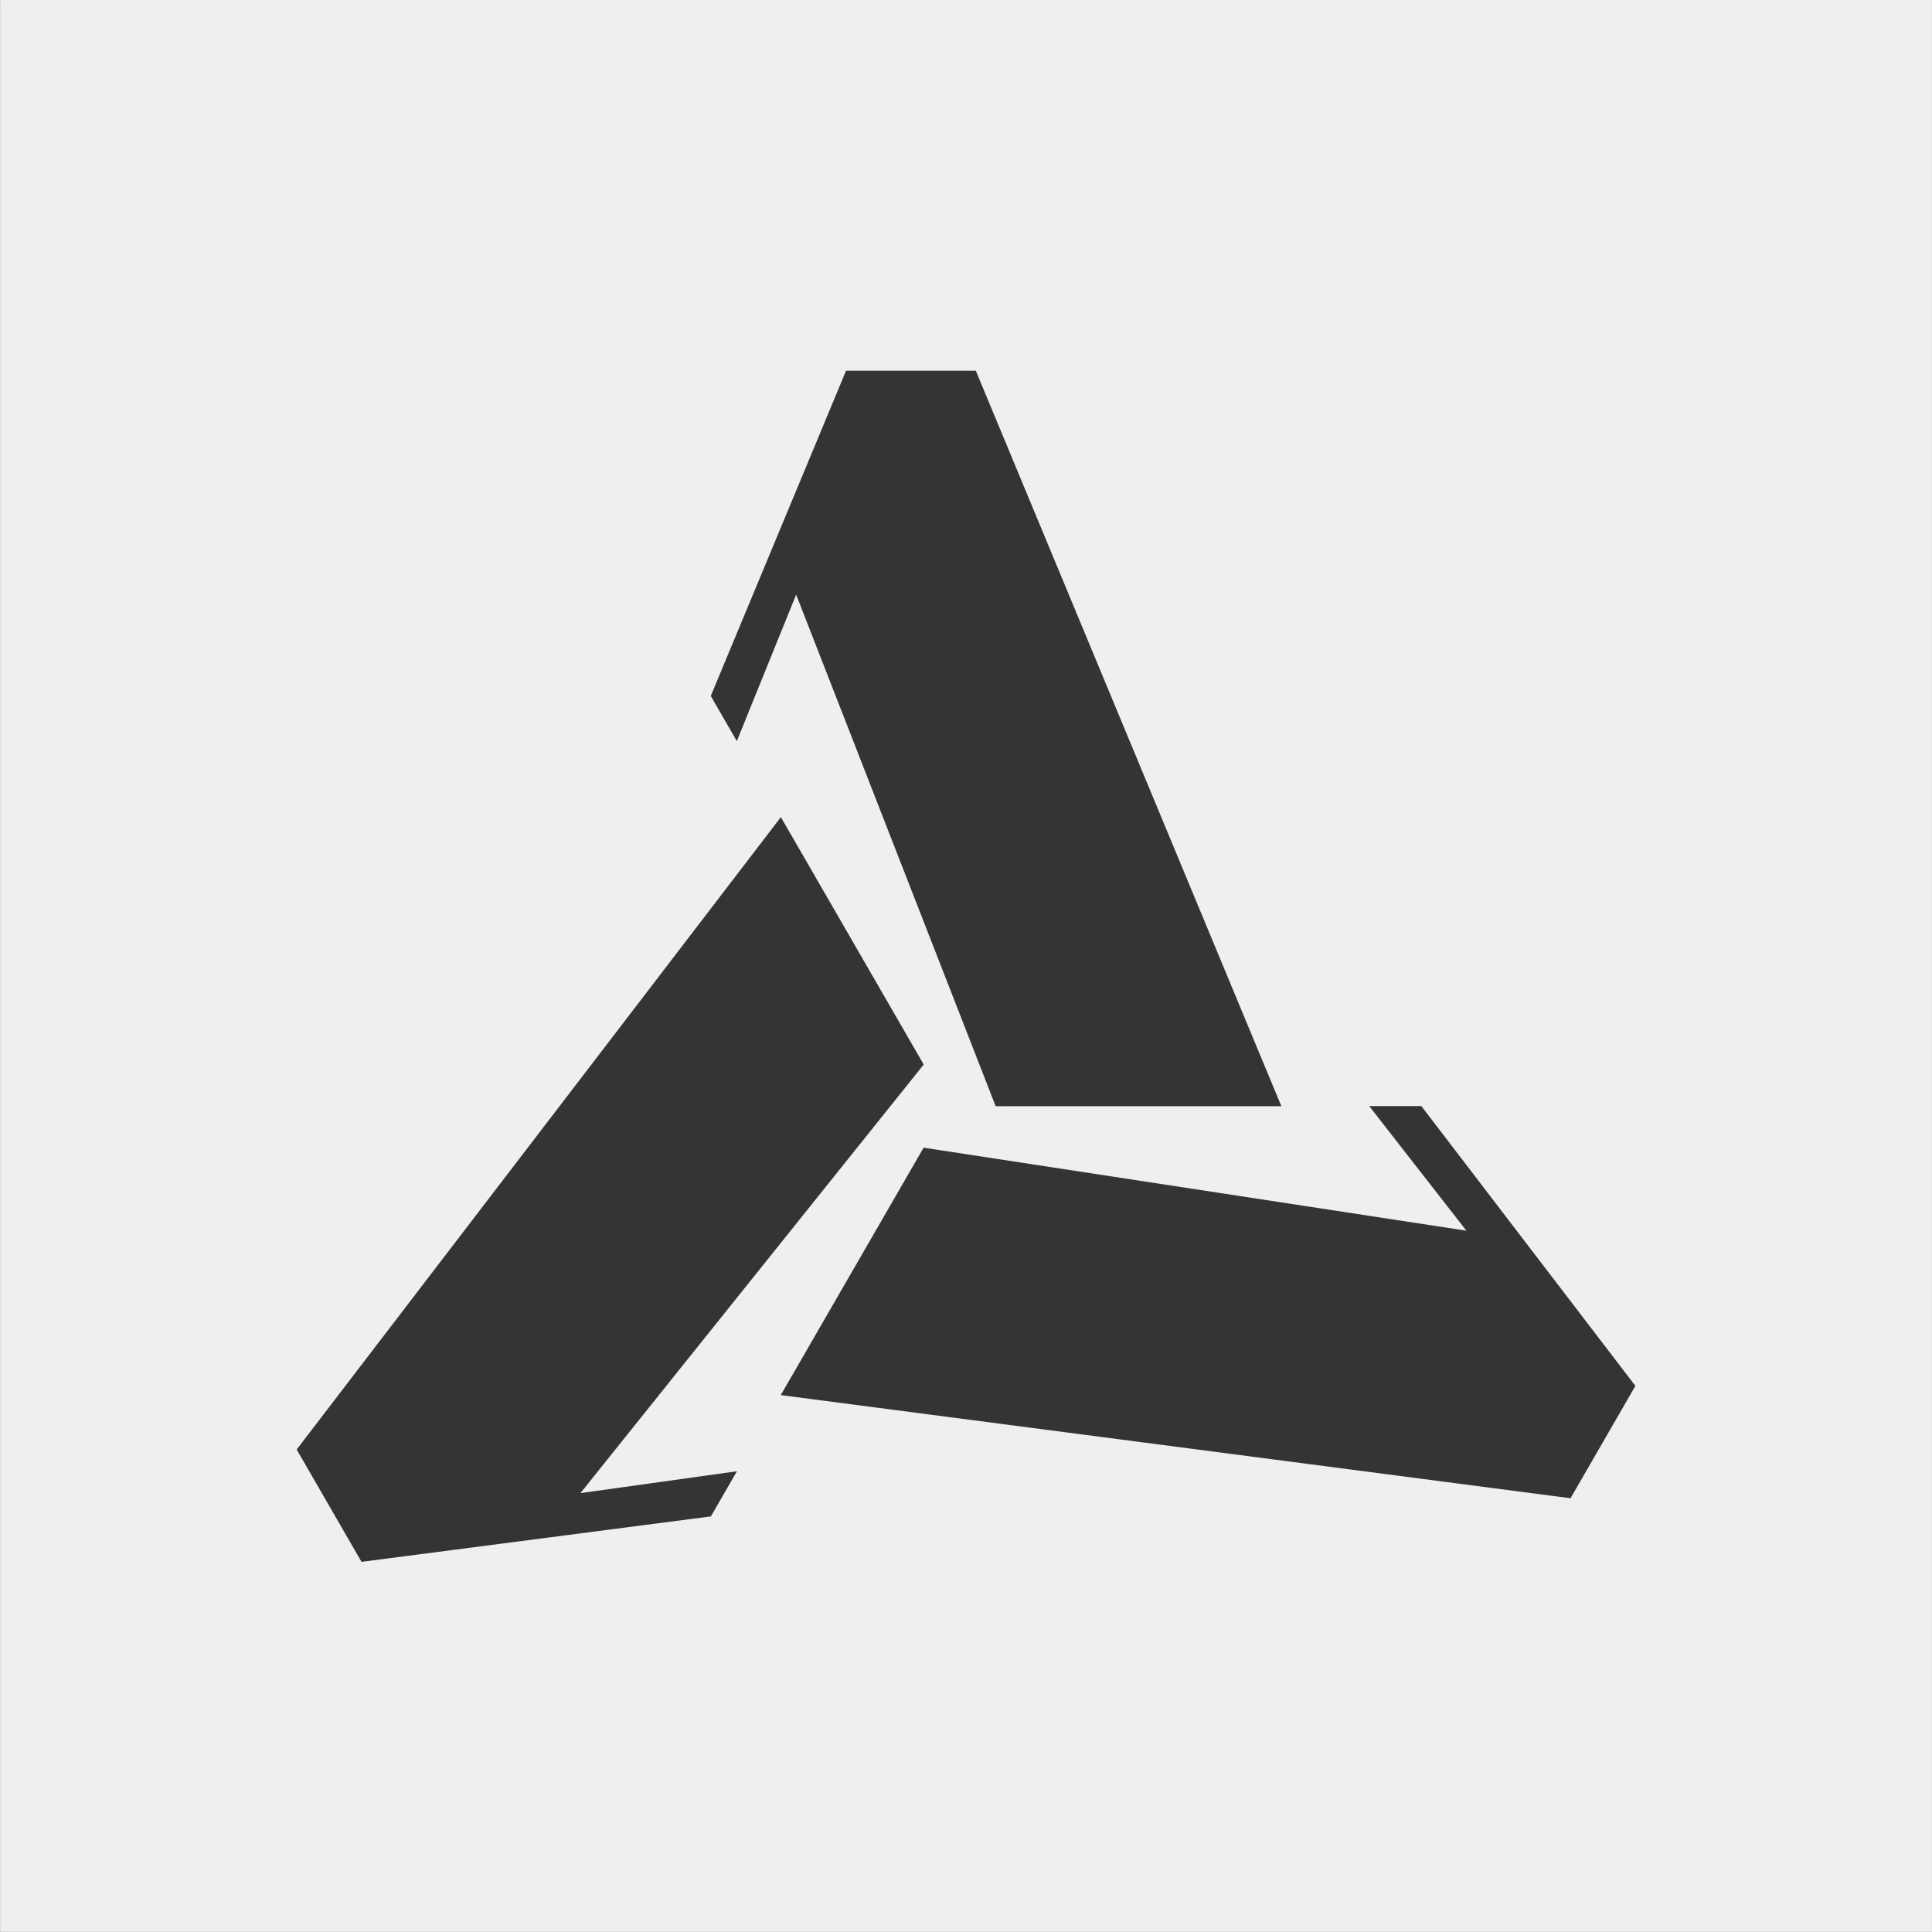 <?xml version="1.0" encoding="UTF-8" standalone="no"?>
<!-- Created with Inkscape (http://www.inkscape.org/) -->

<svg
   width="512"
   height="512"
   viewBox="0 0 512 512"
   version="1.1"
   id="svg1"
   inkscape:version="1.3.2 (091e20e, 2023-11-25, custom)"
   sodipodi:docname="0a-icon.svg"
   xmlns:inkscape="http://www.inkscape.org/namespaces/inkscape"
   xmlns:sodipodi="http://sodipodi.sourceforge.net/DTD/sodipodi-0.dtd"
   xmlns="http://www.w3.org/2000/svg"
   xmlns:svg="http://www.w3.org/2000/svg">
  <rect x="0" y="0" width="512" height="512" fill="#808080" stroke="none"/>
  <sodipodi:namedview
     id="namedview1"
     pagecolor="#505050"
     bordercolor="#ffffff"
     borderopacity="1"
     inkscape:showpageshadow="0"
     inkscape:pageopacity="0"
     inkscape:pagecheckerboard="1"
     inkscape:deskcolor="#d1d1d1"
     inkscape:document-units="px"
     inkscape:zoom="0.56140411"
     inkscape:cx="155.85921"
     inkscape:cy="586.92125"
     inkscape:window-width="1350"
     inkscape:window-height="1041"
     inkscape:window-x="417"
     inkscape:window-y="89"
     inkscape:window-maximized="0"
     inkscape:current-layer="g17" />
  <defs
     id="defs1">
    <inkscape:path-effect
       effect="copy_rotate"
       starting_point="0,0"
       origin="20.116,256"
       id="path-effect18"
       is_visible="true"
       lpeversion="1.2"
       lpesatellites=""
       method="kaleidoskope"
       num_copies="3"
       starting_angle="0"
       rotation_angle="120"
       gap="-0.01"
       copies_to_360="true"
       mirror_copies="false"
       split_items="false"
       link_styles="false" />
    <inkscape:path-effect
       effect="fillet_chamfer"
       id="path-effect17"
       is_visible="true"
       lpeversion="1"
       nodesatellites_param="F,0,0,1,0,10,0,1 @ F,0,0,1,0,10,0,1 @ F,0,0,1,0,10,0,1 @ F,0,0,1,0,10,0,1 @ F,0,0,1,0,10,0,1 @ F,0,0,1,0,10,0,1 @ F,0,0,1,0,10,0,1 @ F,0,0,1,0,10,0,1 @ F,0,0,1,0,10,0,1 @ F,0,0,1,0,10,0,1 @ F,0,0,1,0,10,0,1 @ F,0,0,1,0,10,0,1 @ F,0,0,1,0,10,0,1 @ F,0,0,1,0,10,0,1 @ F,0,0,1,0,10,0,1 @ F,0,0,1,0,10,0,1 @ F,0,0,1,0,10,0,1 @ F,0,0,1,0,10,0,1 @ F,0,0,1,0,10,0,1 @ F,0,0,1,0,10,0,1 @ F,0,0,1,0,10,0,1 @ F,0,0,1,0,10,0,1 @ F,0,0,1,0,10,0,1 @ F,0,0,1,0,10,0,1 @ F,0,0,1,0,10,0,1 @ F,0,0,1,0,10,0,1 @ F,0,0,1,0,10,0,1 @ F,0,0,1,0,10,0,1 @ F,0,0,1,0,10,0,1 @ F,0,0,1,0,10,0,1 @ F,0,0,1,0,10,0,1 @ F,0,0,1,0,10,0,1 @ F,0,0,1,0,10,0,1 @ F,0,0,1,0,10,0,1 @ F,0,0,1,0,10,0,1 @ F,0,0,1,0,10,0,1 @ F,0,0,1,0,10,0,1 @ F,0,0,1,0,10,0,1 @ F,0,0,1,0,10,0,1 @ F,0,0,1,0,10,0,1 @ F,0,0,1,0,10,0,1 @ F,0,0,1,0,10,0,1 @ F,0,0,1,0,10,0,1 @ F,0,0,1,0,10,0,1 @ F,0,0,1,0,10,0,1 @ F,0,0,1,0,10,0,1 @ F,0,0,1,0,10,0,1 @ F,0,0,1,0,10,0,1 @ F,0,0,1,0,10,0,1 @ F,0,0,1,0,10,0,1 @ F,0,0,1,0,10,0,1 @ F,0,0,1,0,10,0,1 @ F,0,0,1,0,10,0,1 @ F,0,0,1,0,10,0,1 @ F,0,0,1,0,10,0,1 @ F,0,0,1,0,10,0,1 @ F,0,0,1,0,10,0,1 @ F,0,0,1,0,10,0,1 @ F,0,0,1,0,10,0,1 @ F,0,0,1,0,10,0,1 | F,0,0,1,0,10,0,1 @ F,0,0,1,0,10,0,1 @ F,0,0,1,0,10,0,1 @ F,0,0,1,0,10,0,1"
       radius="10"
       unit="px"
       method="auto"
       mode="F"
       chamfer_steps="1"
       flexible="false"
       use_knot_distance="true"
       apply_no_radius="true"
       apply_with_radius="true"
       only_selected="false"
       hide_knots="false" />
    <rect
       x="141.068"
       y="200.895"
       width="257.574"
       height="177.594"
       id="rect1" />
  </defs>
  <g
     inkscape:label="Layer 1"
     inkscape:groupmode="layer"
     id="layer1">
    <g
       id="g17"
       transform="matrix(0.914,0,0,0.914,235.205,40.324)">
      <rect
         style="display:inline;fill:#efefef;fill-opacity:1;stroke-width:20"
         id="rect3"
         width="512"
         height="512"
         x="0"
         y="0"
         transform="matrix(1.094,0,0,1.094,-257.3,-44.112)" />
      <g
         id="g3"
         transform="matrix(0.841,0,0,0.841,3.627,37.622)">
        <path
           style="font-size:96px;font-family:'Baskervville SC';-inkscape-font-specification:'Baskervville SC';white-space:pre;fill:#343434;fill-opacity:1;stroke-width:331.596"
           d="m 161.755,284.14 c 11.169,14.321 22.339,28.643 33.508,42.963 -9.784,-1.496 -19.564,-2.992 -29.348,-4.488 C 113.32,314.571 60.722,306.527 8.127,298.484 l -49.25,85.302 c 90.761,11.853 181.524,23.707 272.283,35.56 l 22.362,-38.733 c -24.598,-32.157 -49.197,-64.314 -73.795,-96.472 z"
           id="path3" />
        <path
           style="font-size:96px;font-family:'Baskervville SC';-inkscape-font-specification:'Baskervville SC';white-space:pre;fill:#343434;fill-opacity:1;stroke-width:331.596"
           d="m -41.086,184.518 c -55.646,72.675 -111.294,145.35 -166.938,218.024 l 22.362,38.733 c 40.148,-5.224 80.301,-10.447 120.449,-15.672 l 8.981,-15.564 c -17.987,2.513 -35.972,5.028 -53.959,7.54 6.188,-7.725 12.376,-15.454 18.564,-23.179 33.264,-41.526 66.527,-83.053 99.791,-124.58 z"
           id="path2" />
        <path
           style="font-size:96px;font-family:'Baskervville SC';-inkscape-font-specification:'Baskervville SC';white-space:pre;fill:#343434;fill-opacity:1;stroke-width:331.596"
           d="m -18.606,30.599 c -15.55,37.381 -31.099,74.767 -46.649,112.148 l 8.986,15.564 c 6.817,-16.833 13.634,-33.671 20.451,-50.503 3.596,9.222 7.193,18.441 10.789,27.663 19.33,49.571 38.665,99.141 57.997,148.712 H 131.467 C 96.352,199.654 61.233,115.125 26.118,30.599 Z"
           id="path1"
           inkscape:label="path1" />
      </g>
    </g>
  </g>
</svg>

